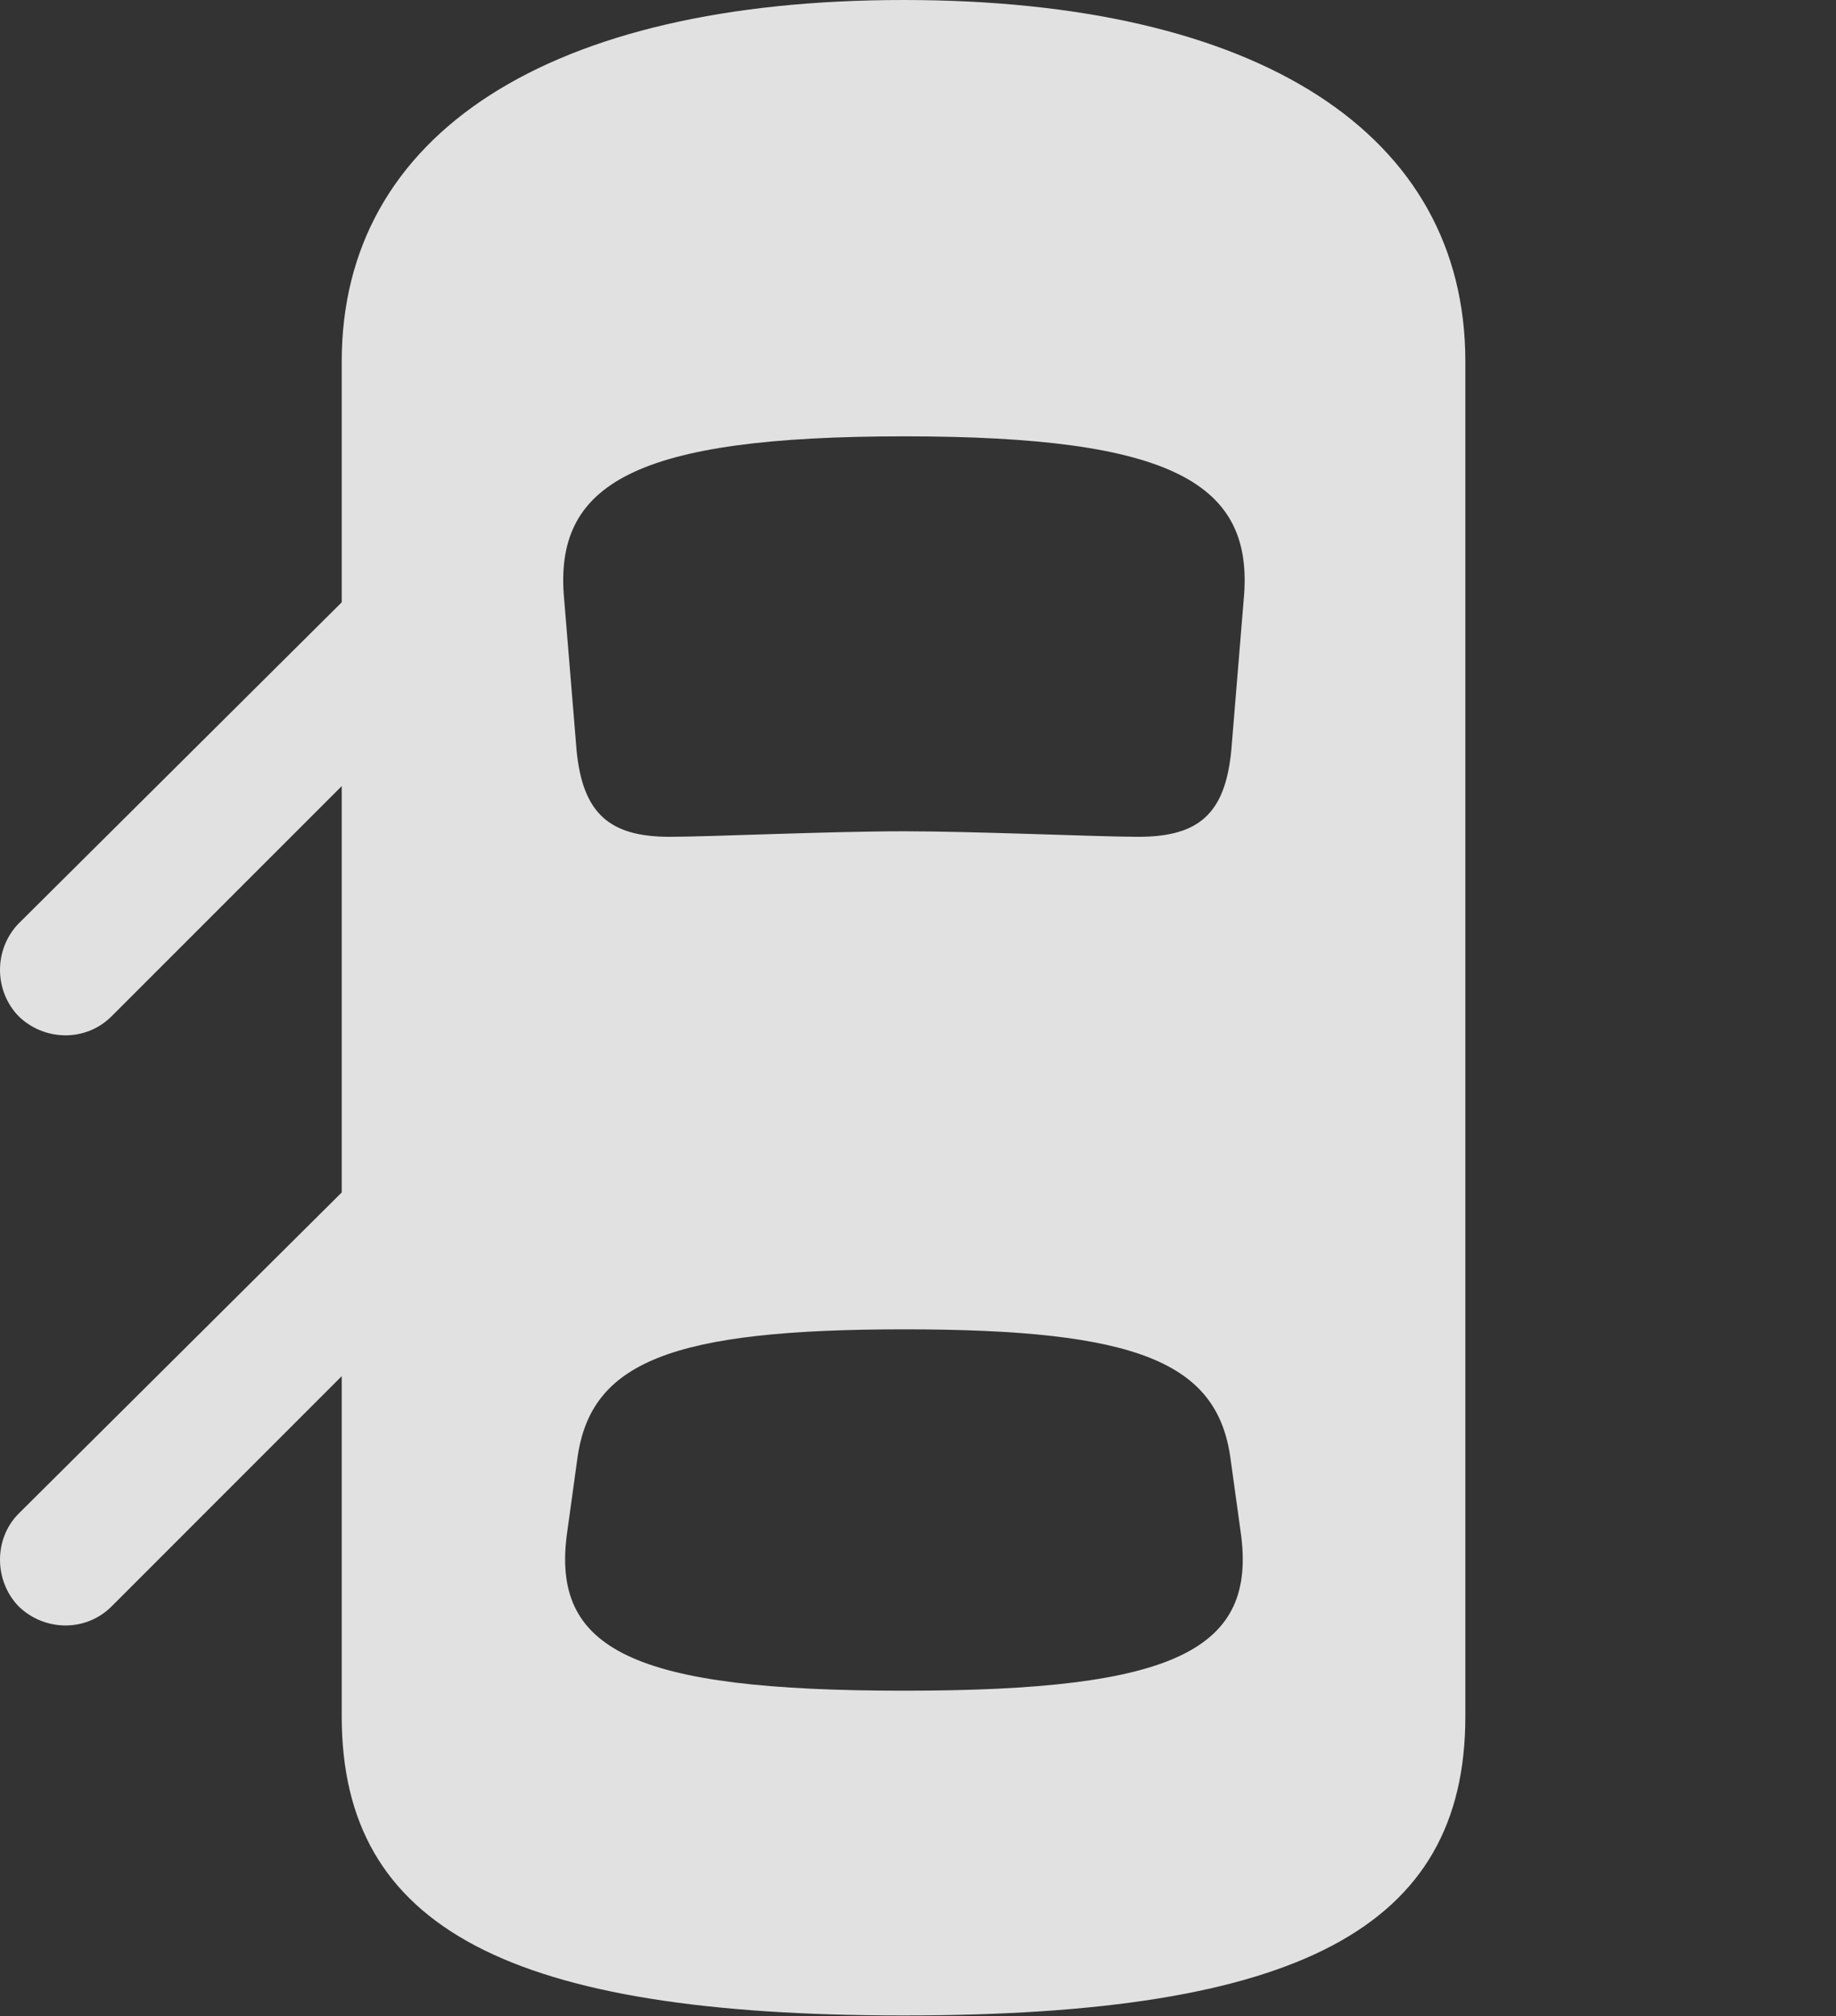<?xml version="1.0" encoding="UTF-8"?>
<!--Generator: Apple Native CoreSVG 341-->
<!DOCTYPE svg
PUBLIC "-//W3C//DTD SVG 1.1//EN"
       "http://www.w3.org/Graphics/SVG/1.1/DTD/svg11.dtd">
<svg version="1.1" xmlns="http://www.w3.org/2000/svg" xmlns:xlink="http://www.w3.org/1999/xlink" viewBox="0 0 22.979 25.225">
 <rect x="0" y="0" width="22.979" height="25.225" fill="#333333" stroke="none"/>
 <g>
  <rect height="25.225" opacity="0" width="22.979" x="0" y="0"/>
  <path d="M11.309 25.215C16.24 25.215 18.34 24.131 18.34 21.475L18.34 4.521C18.34 1.67 15.752 0 11.309 0C6.875 0 4.277 1.67 4.277 4.521L4.277 21.475C4.277 24.131 6.387 25.215 11.309 25.215ZM11.318 10.4C10.361 10.4 8.896 10.469 8.379 10.469C7.627 10.469 7.295 10.176 7.217 9.395L7.061 7.5C6.924 6.045 7.949 5.459 11.318 5.459C14.678 5.459 15.703 6.045 15.566 7.5L15.41 9.395C15.332 10.176 15.01 10.469 14.248 10.469C13.74 10.469 12.217 10.4 11.318 10.4ZM11.318 21.152C7.92 21.152 6.885 20.645 7.1 19.16L7.227 18.242C7.393 17.041 8.398 16.631 11.318 16.631C14.229 16.631 15.234 17.041 15.4 18.242L15.527 19.16C15.742 20.645 14.707 21.152 11.318 21.152ZM5.01 6.807L0.234 11.553C-0.078 11.875-0.078 12.393 0.234 12.715C0.557 13.027 1.074 13.037 1.396 12.715L5.01 9.102ZM5.01 14.19L0.234 18.936C-0.078 19.248-0.078 19.775 0.234 20.098C0.557 20.41 1.074 20.42 1.396 20.098L5.01 16.484Z" fill="white" fill-opacity="0.85"/>
 </g>
</svg>
